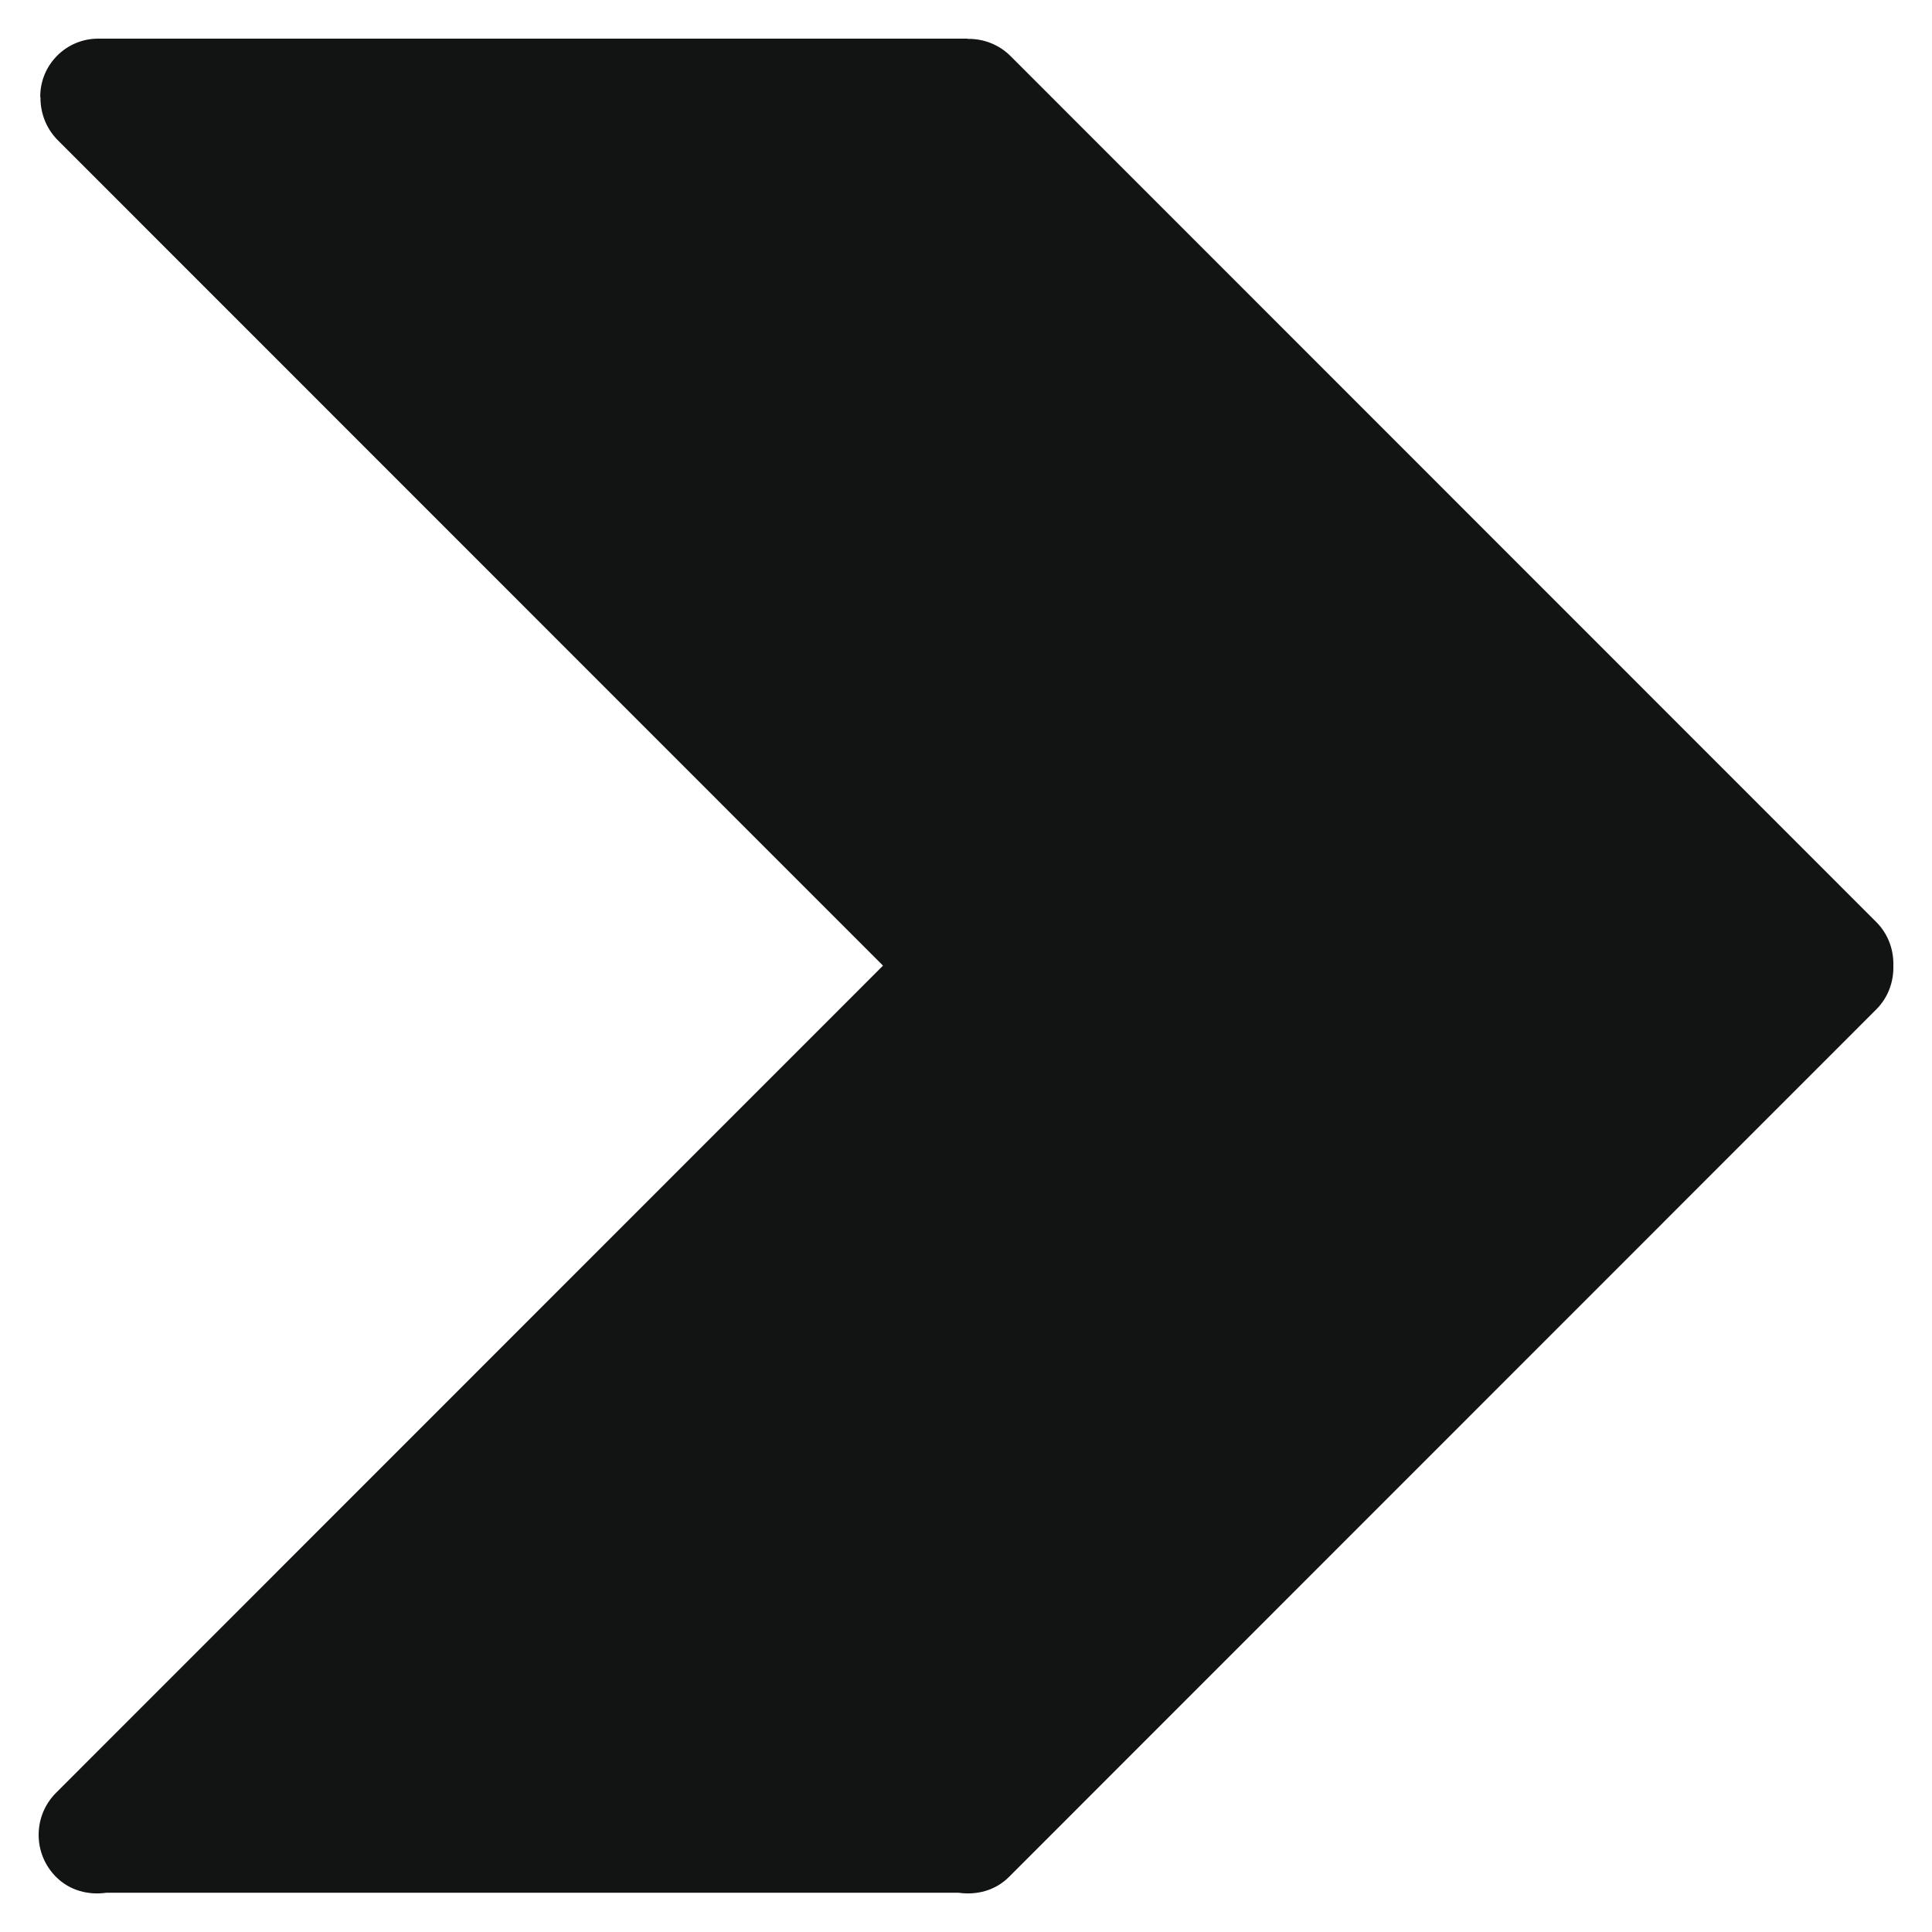 <?xml version="1.0" encoding="UTF-8" standalone="no"?>
<!-- Created with Inkscape (http://www.inkscape.org/) -->

<svg
   width="500"
   height="500"
   viewBox="0 0 500 500"
   version="1.1"
   id="SVGRoot"
   sodipodi:docname="C:\Users\ALEXJU~1\AppData\Local\Temp\ink_ext_XXXXXX.svg6KD6Y1"
   xml:space="preserve"
   inkscape:export-filename="setaEsquerda.svg"
   inkscape:export-xdpi="96"
   inkscape:export-ydpi="96"
   xmlns:inkscape="http://www.inkscape.org/namespaces/inkscape"
   xmlns:sodipodi="http://sodipodi.sourceforge.net/DTD/sodipodi-0.dtd"
   xmlns="http://www.w3.org/2000/svg"
   xmlns:svg="http://www.w3.org/2000/svg"><sodipodi:namedview
     id="namedview691"
     pagecolor="#505050"
     bordercolor="#eeeeee"
     borderopacity="1"
     inkscape:showpageshadow="0"
     inkscape:pageopacity="0"
     inkscape:pagecheckerboard="0"
     inkscape:deskcolor="#505050"
     inkscape:document-units="px"
     showgrid="false"
     inkscape:zoom="0.25"
     inkscape:cx="944.5"
     inkscape:cy="944.5"
     inkscape:window-width="1366"
     inkscape:window-height="745"
     inkscape:window-x="-8"
     inkscape:window-y="-8"
     inkscape:window-maximized="0"
     inkscape:current-layer="layer1" /><defs
     id="defs686" /><g
     id="g2290"><g
       id="g2277"
       transform="matrix(14.991,0,0,14.995,10.371,10.42)"><path
         clip-rule="evenodd"
         d="M 31.7,15.219 16.756,0.275 c -0.202,-0.202 -0.467,-0.301 -0.731,-0.299 -0.008,0 -0.014,-0.004 -0.022,-0.004 h -15 c -0.552,0 -1,0.448 -1,1 0,0.008 0.004,0.014 0.004,0.022 -0.001,0.264 0.098,0.529 0.299,0.731 L 14.552,15.971 0.276,30.247 c -0.401,0.401 -0.401,1.051 0,1.452 0.238,0.238 0.561,0.317 0.87,0.273 h 14.711 c 0.309,0.044 0.632,-0.035 0.87,-0.273 L 31.699,16.727 c 0.208,-0.208 0.303,-0.482 0.295,-0.755 0.008,-0.271 -0.087,-0.545 -0.294,-0.753 z M 15.551,29.972 H 3.455 L 16.699,16.728 c 0.208,-0.208 0.303,-0.482 0.295,-0.755 0.008,-0.272 -0.087,-0.546 -0.295,-0.754 L 3.453,1.972 h 12.101 l 13.999,13.999 z"
         fill="#121313"
         fill-rule="evenodd"
         id="Border_Arrow_Right" /><g
         id="g2253" /><g
         id="g2255" /><g
         id="g2257" /><g
         id="g2259" /><g
         id="g2261" /><g
         id="g2263" /></g><path
       style="fill:#121313;fill-opacity:1"
       d="m 33.63,25.665 c 0,0 215.937,-11.505 219.477,-5.31 3.54,6.195 215.937,229.212 215.937,229.212 L 243.372,480.549 25.665,473.469 243.372,249.567 Z"
       id="path2279" /></g></svg>
